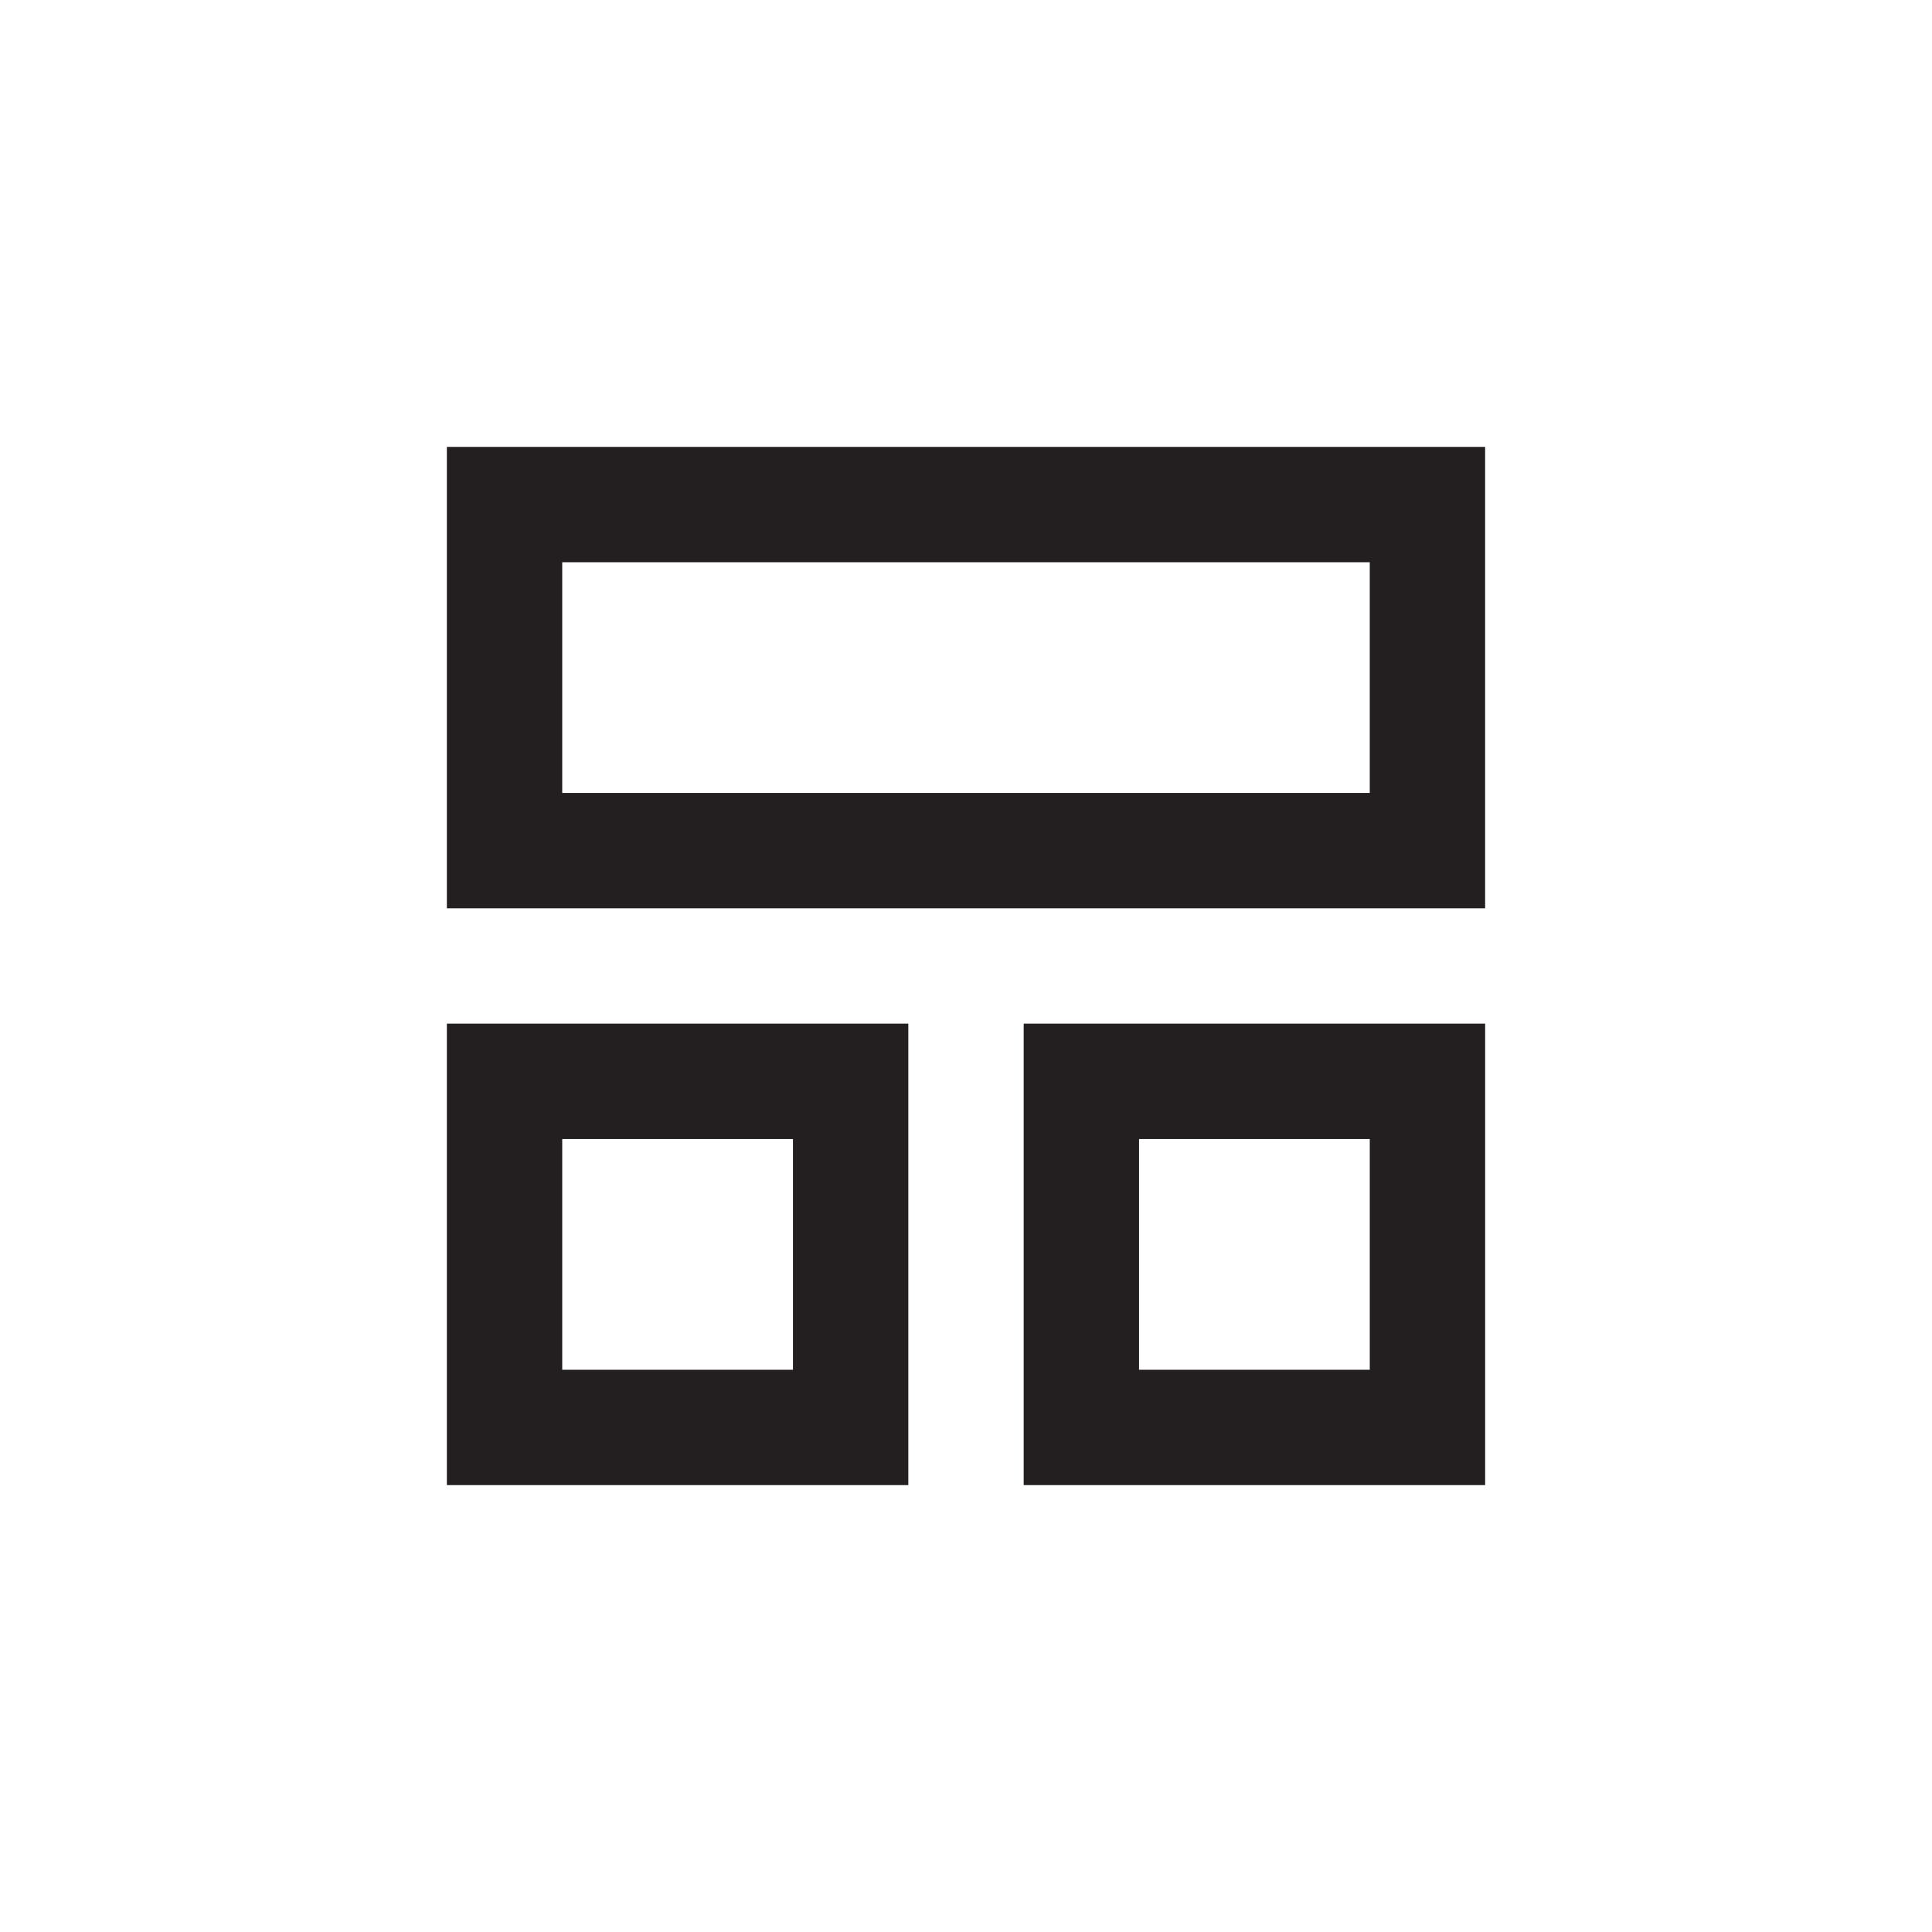 <?xml version="1.0" encoding="utf-8"?>
<!-- Generator: Adobe Illustrator 16.0.0, SVG Export Plug-In . SVG Version: 6.00 Build 0)  -->
<!DOCTYPE svg PUBLIC "-//W3C//DTD SVG 1.1//EN" "http://www.w3.org/Graphics/SVG/1.1/DTD/svg11.dtd">
<svg version="1.1" id="Layer_1" xmlns="http://www.w3.org/2000/svg" xmlns:xlink="http://www.w3.org/1999/xlink" x="0px" y="0px"
	 width="200px" height="200px" viewBox="0 0 200 200" enable-background="new 0 0 200 200" xml:space="preserve">
<path fill="#231F20" d="M46.26,46.26v47.767h107.48V46.26H46.26z M141.798,82.087H58.202V58.2h83.596V82.087z M46.26,105.97v47.77
	h47.768v-47.77H46.26z M82.087,141.797H58.202v-23.884h23.885V141.797z M105.972,105.97v47.77h47.769v-47.77H105.972z
	 M141.798,141.797h-23.885v-23.884h23.885V141.797z"/>
</svg>
